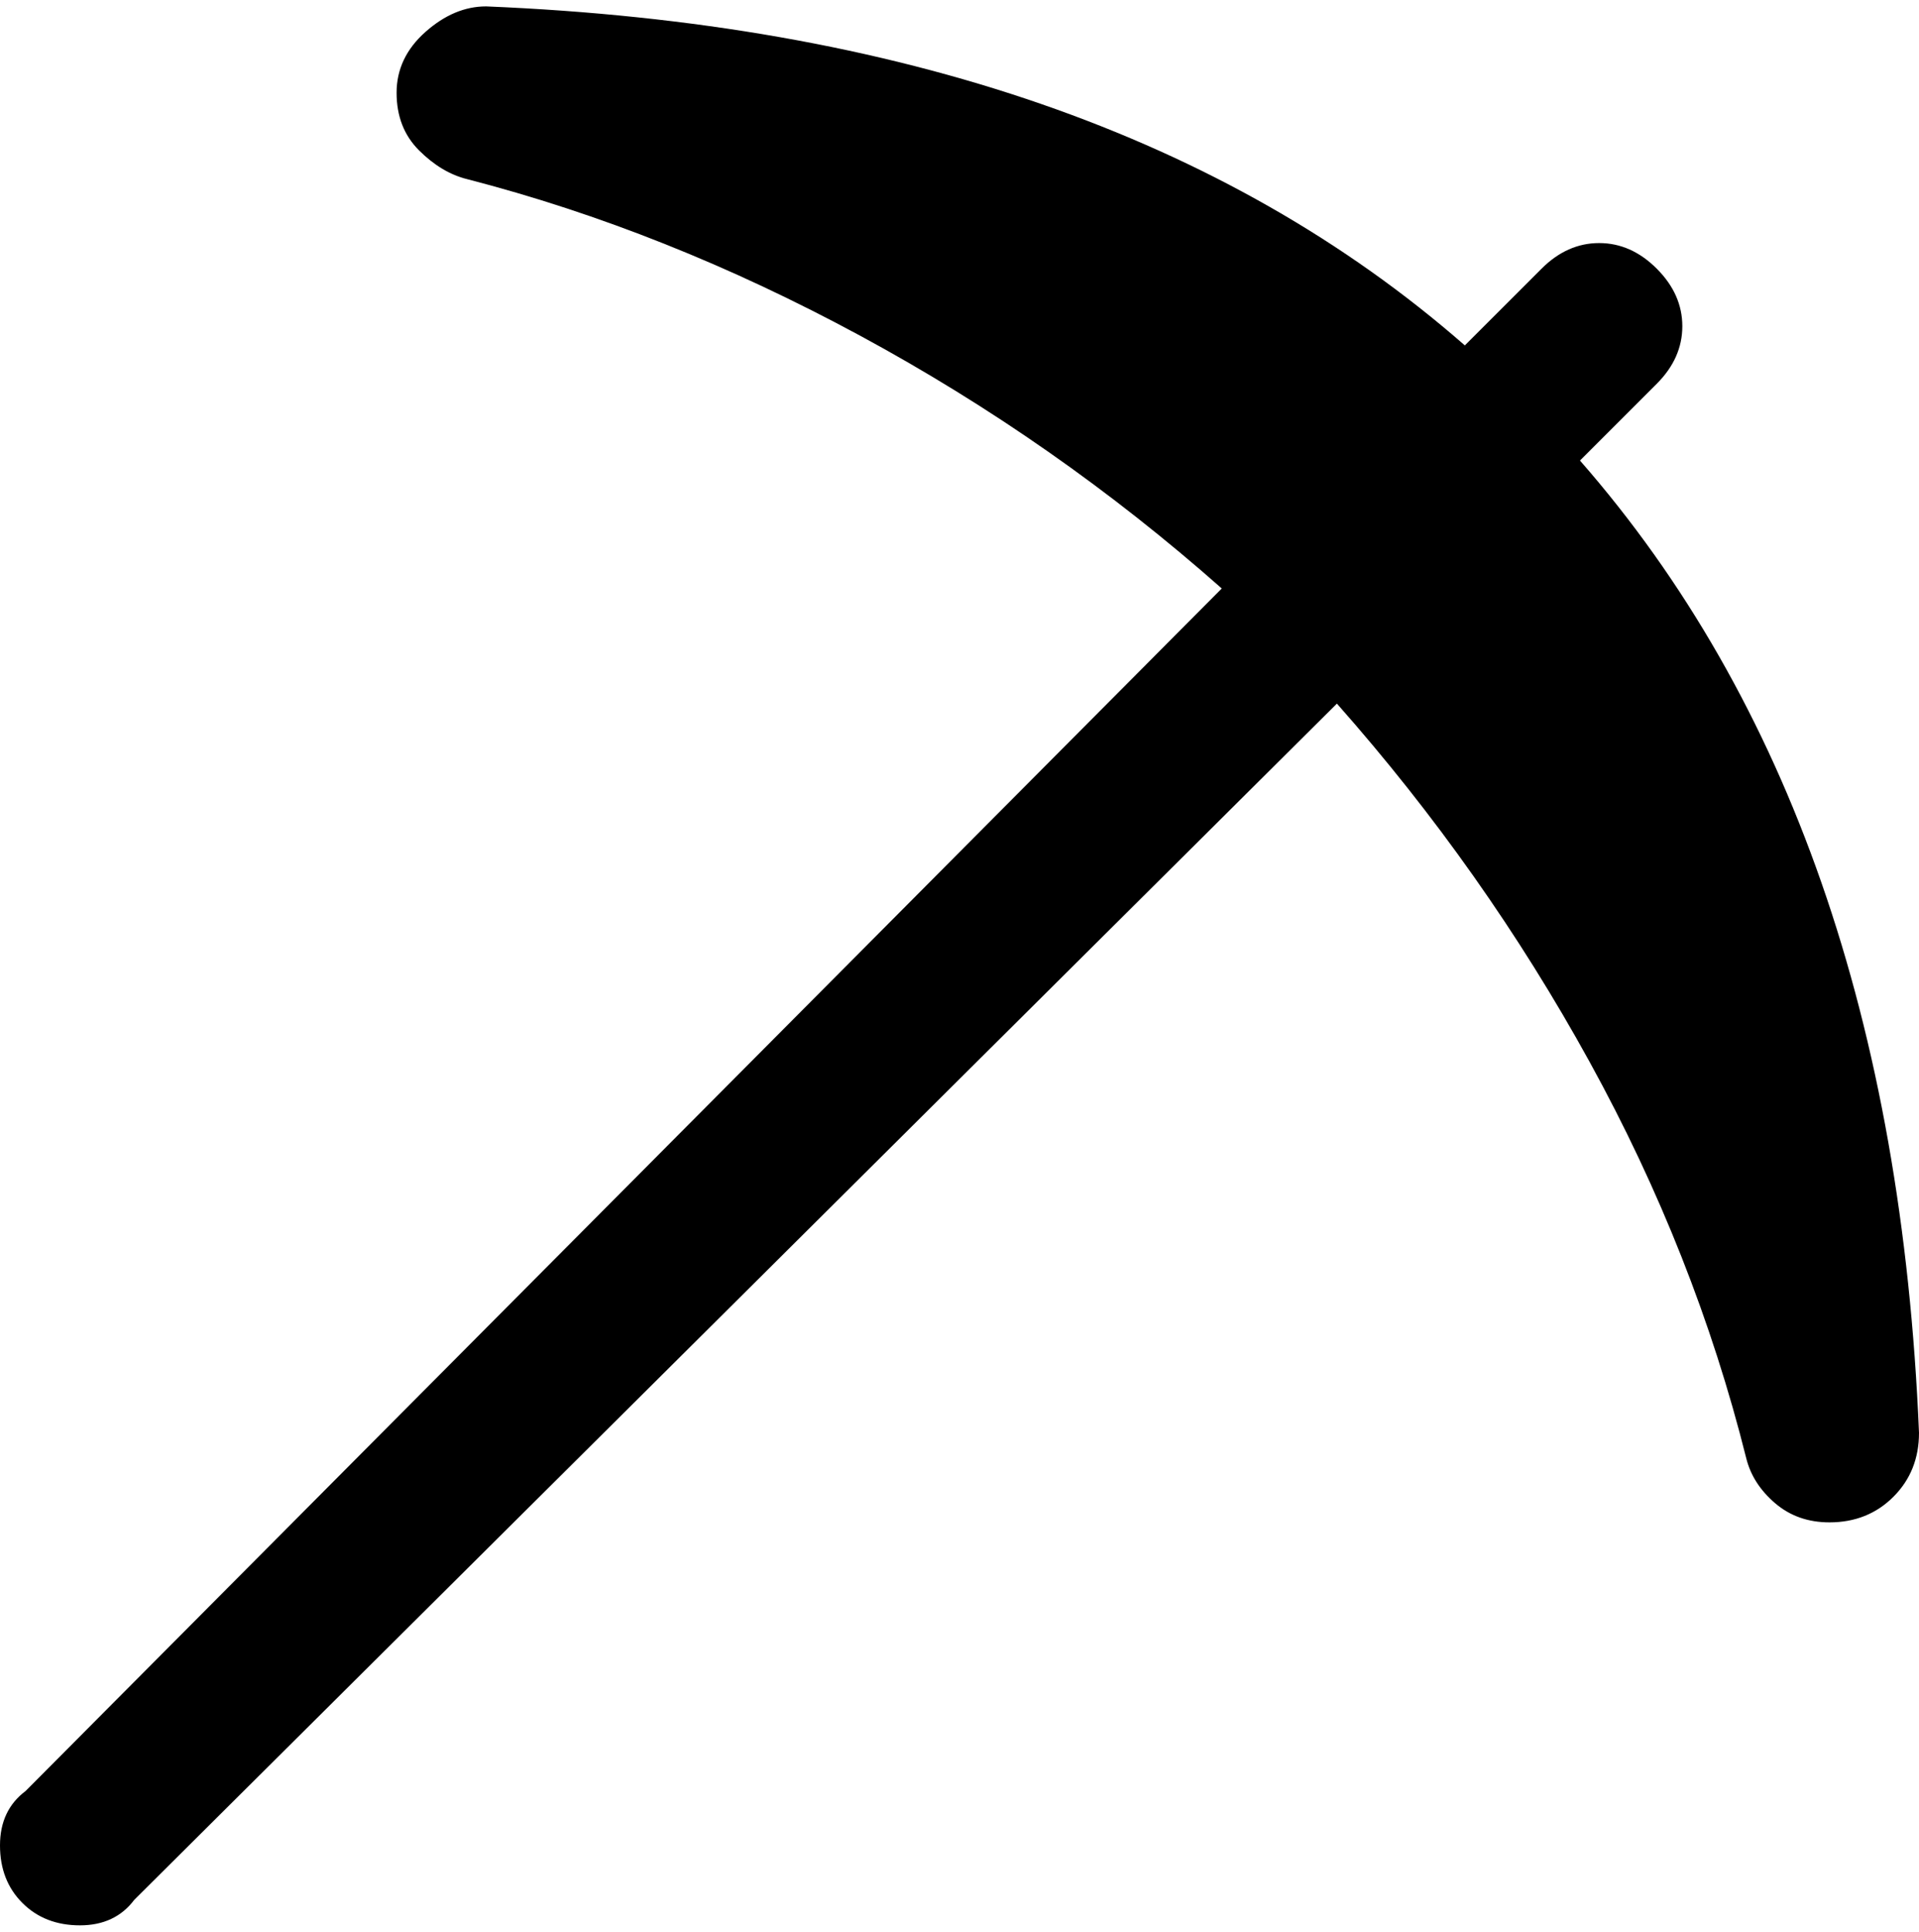 <svg viewBox="0 0 300 302.001" xmlns="http://www.w3.org/2000/svg"><path d="M286 238q-5 0-8.5-3t-4.5-7q-8-32-24.5-62T209 110L21 297q-3 4-8.5 4t-9-3.5Q0 294 0 288.5t4-8.5L191 92q-26-23-56.5-39.5T73 28q-4-1-7.5-4.5t-3.5-9Q62 9 66.5 5T76 1q97 4 153 53l12-12q4-4 9-4t9 4q4 4 4 9t-4 9l-12 12q49 56 53 152 0 6-4 10t-10 4z"/></svg>